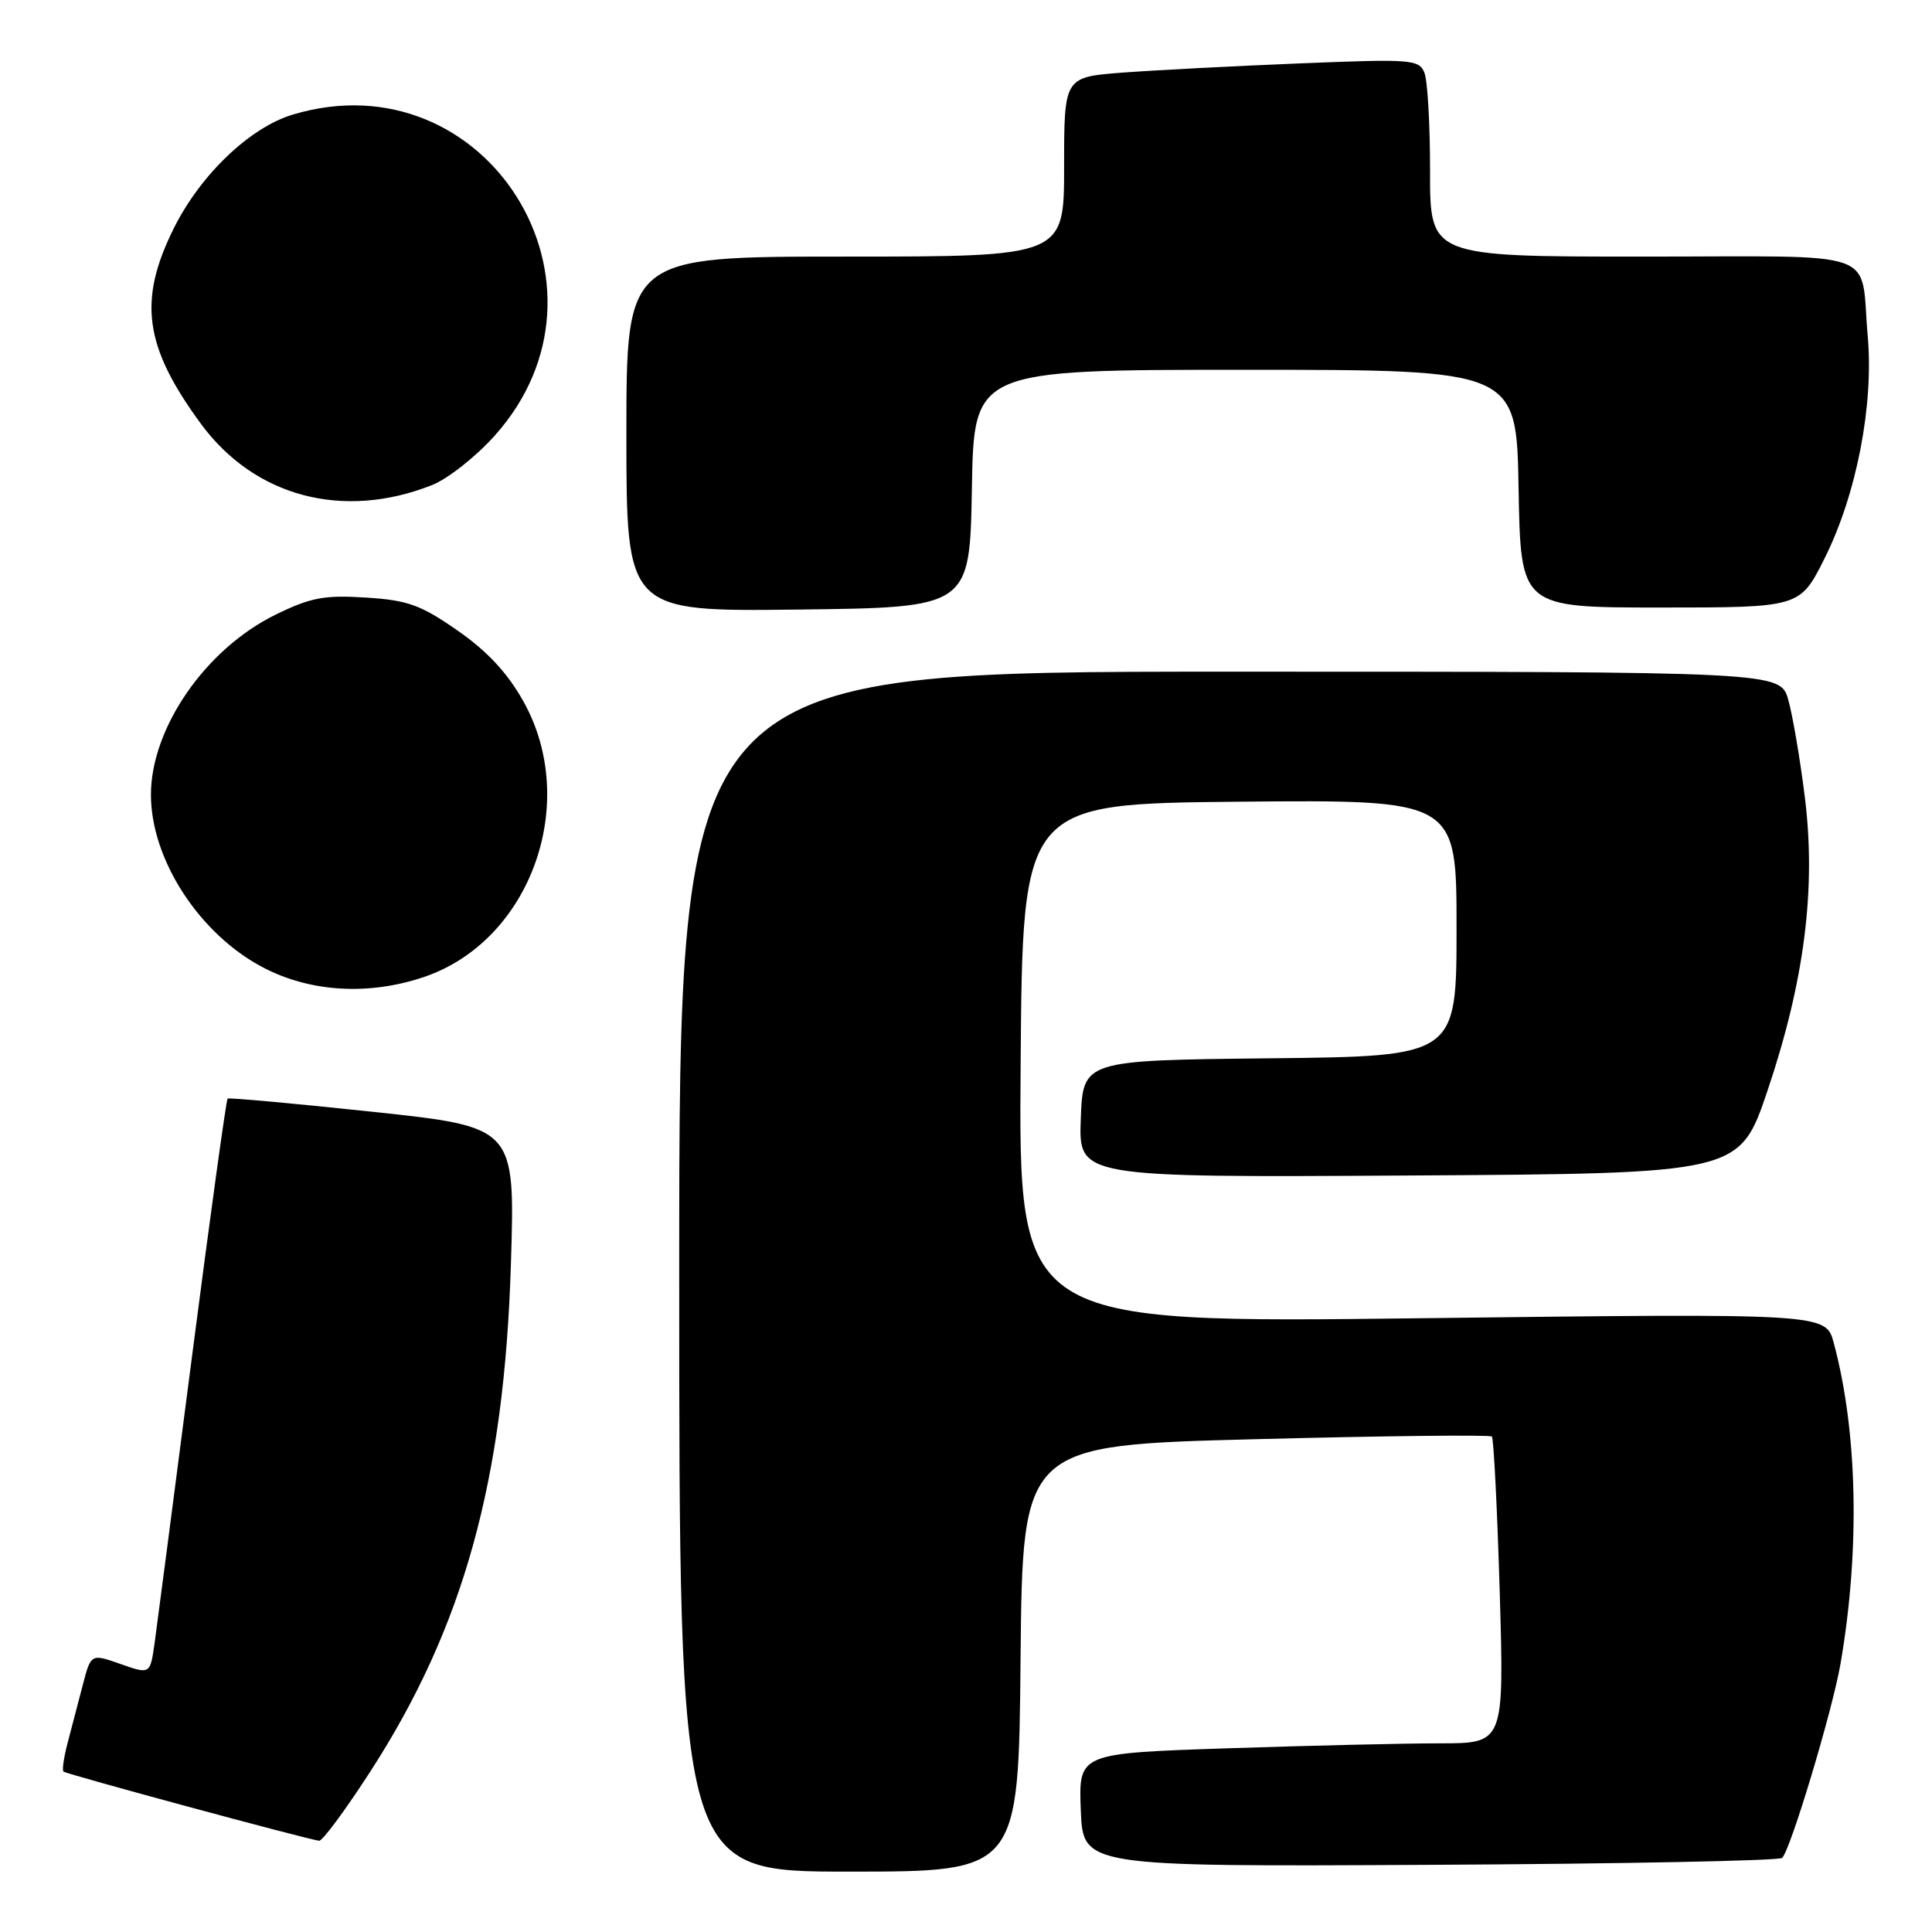<?xml version="1.0" encoding="UTF-8" standalone="no"?>
<!DOCTYPE svg PUBLIC "-//W3C//DTD SVG 1.1//EN" "http://www.w3.org/Graphics/SVG/1.1/DTD/svg11.dtd" >
<svg xmlns="http://www.w3.org/2000/svg" xmlns:xlink="http://www.w3.org/1999/xlink" version="1.1" viewBox="0 0 256 256">
 <g >
 <path fill="currentColor"
d=" M 135.23 219.75 C 135.50 191.50 135.50 191.50 166.37 190.70 C 183.34 190.26 197.44 190.10 197.68 190.35 C 197.92 190.59 198.39 199.84 198.72 210.90 C 199.31 231.00 199.31 231.00 190.82 231.00 C 186.14 231.00 173.46 231.30 162.62 231.66 C 142.92 232.32 142.92 232.32 143.21 239.83 C 143.50 247.34 143.50 247.34 189.50 247.10 C 214.80 246.97 235.79 246.56 236.15 246.18 C 237.30 244.98 242.79 226.70 243.87 220.50 C 246.48 205.43 246.15 189.71 242.98 177.94 C 241.93 174.02 241.93 174.02 188.45 174.67 C 134.97 175.33 134.97 175.33 135.24 140.91 C 135.50 106.50 135.50 106.50 164.25 106.23 C 193.00 105.97 193.00 105.97 193.00 122.97 C 193.00 139.97 193.00 139.97 168.25 140.23 C 143.50 140.50 143.50 140.50 143.21 148.26 C 142.92 156.02 142.92 156.02 186.71 155.76 C 230.50 155.50 230.50 155.50 234.21 144.50 C 239.11 129.96 240.66 117.73 239.15 105.63 C 238.53 100.61 237.54 94.81 236.96 92.75 C 235.91 89.00 235.91 89.00 162.95 89.00 C 90.00 89.00 90.00 89.00 90.00 168.50 C 90.00 248.00 90.00 248.00 112.48 248.00 C 134.97 248.00 134.97 248.00 135.23 219.75 Z  M 49.06 234.75 C 61.43 215.62 66.83 196.15 67.70 167.41 C 68.26 149.33 68.26 149.33 49.38 147.32 C 39.00 146.21 30.35 145.43 30.16 145.57 C 29.98 145.72 27.86 161.06 25.45 179.67 C 23.04 198.28 20.81 215.38 20.49 217.69 C 19.90 221.87 19.90 221.87 15.97 220.49 C 12.05 219.11 12.05 219.11 10.96 223.30 C 10.36 225.61 9.46 229.05 8.96 230.94 C 8.46 232.84 8.21 234.55 8.41 234.74 C 8.75 235.08 40.65 243.71 42.29 243.91 C 42.72 243.96 45.77 239.84 49.06 234.75 Z  M 56.23 129.44 C 70.31 124.64 76.88 106.37 69.35 92.93 C 67.25 89.17 64.57 86.29 60.63 83.55 C 55.74 80.15 54.04 79.53 48.47 79.18 C 42.97 78.83 41.17 79.17 36.53 81.44 C 27.26 85.97 20.00 96.46 20.00 105.31 C 20.00 113.90 26.43 123.79 34.87 128.20 C 41.16 131.49 48.90 131.93 56.23 129.44 Z  M 128.78 64.75 C 129.05 49.00 129.05 49.00 165.00 49.00 C 200.95 49.00 200.95 49.00 201.22 64.75 C 201.50 80.50 201.50 80.50 220.00 80.50 C 238.50 80.50 238.50 80.50 241.76 74.00 C 246.00 65.53 248.30 53.68 247.48 44.50 C 246.44 32.80 249.84 34.00 217.67 34.00 C 189.48 34.00 189.48 34.00 189.49 22.75 C 189.50 16.56 189.16 10.66 188.74 9.63 C 188.02 7.87 187.00 7.80 172.24 8.40 C 163.58 8.75 153.01 9.30 148.75 9.62 C 141.00 10.21 141.00 10.21 141.00 22.10 C 141.00 34.00 141.00 34.00 112.00 34.00 C 83.00 34.00 83.00 34.00 83.00 57.52 C 83.00 81.04 83.00 81.04 105.75 80.77 C 128.50 80.50 128.50 80.50 128.78 64.75 Z  M 57.26 64.27 C 59.32 63.45 63.04 60.53 65.51 57.77 C 83.44 37.83 64.43 7.50 38.81 15.18 C 33.13 16.88 26.61 23.10 23.06 30.19 C 18.26 39.80 19.10 45.91 26.61 56.14 C 33.72 65.83 45.47 68.95 57.26 64.27 Z "/>
</g>
</svg>